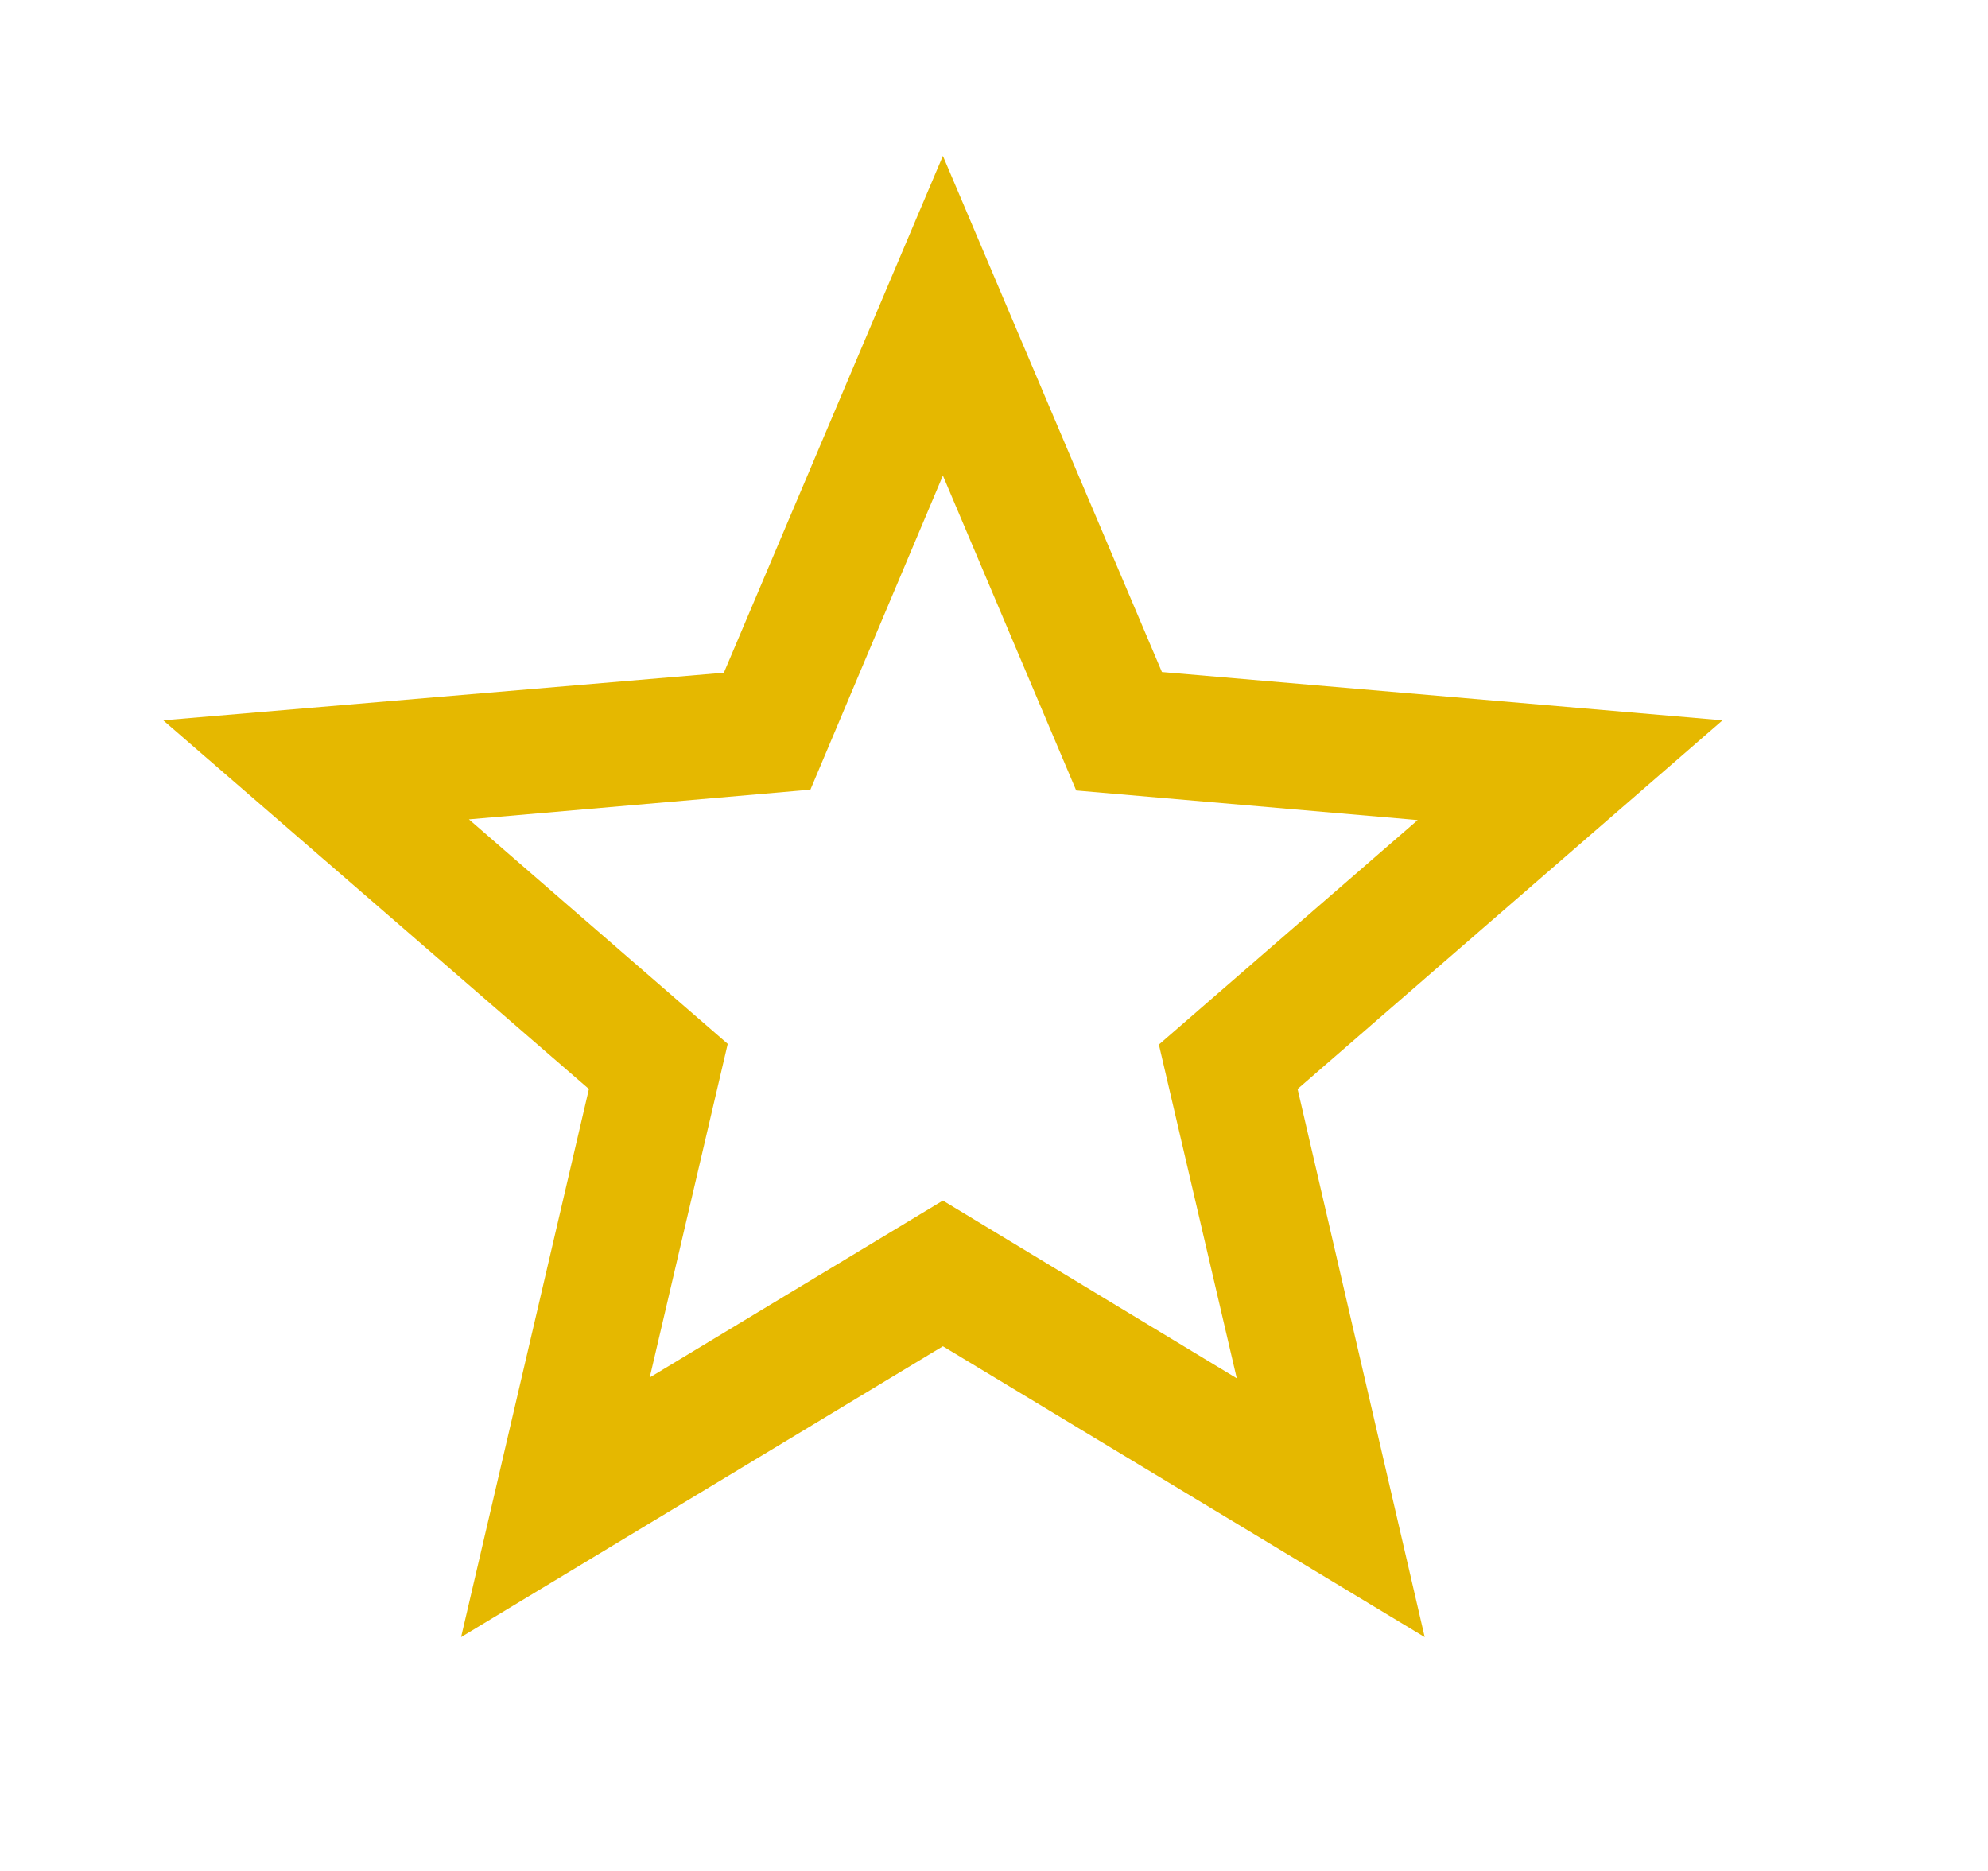 <svg width="17" height="16" viewBox="0 0 17 16" fill="none" xmlns="http://www.w3.org/2000/svg">
<g clip-path="url(#clip0_344_2544)">
<path d="M14.73 6.16L9.936 5.747L8.063 1.333L6.19 5.753L1.396 6.16L5.036 9.313L3.943 14L8.063 11.513L12.183 14L11.096 9.313L14.73 6.16ZM8.063 10.267L5.556 11.78L6.223 8.927L4.01 7.007L6.93 6.753L8.063 4.067L9.203 6.76L12.123 7.013L9.91 8.933L10.576 11.787L8.063 10.267Z" fill="#E5B800"/>
</g>
<defs>
<clipPath id="clip0_344_2544">
<rect width="16" height="16" fill="white" transform="translate(0.063)"/>
</clipPath>
</defs>
</svg>
